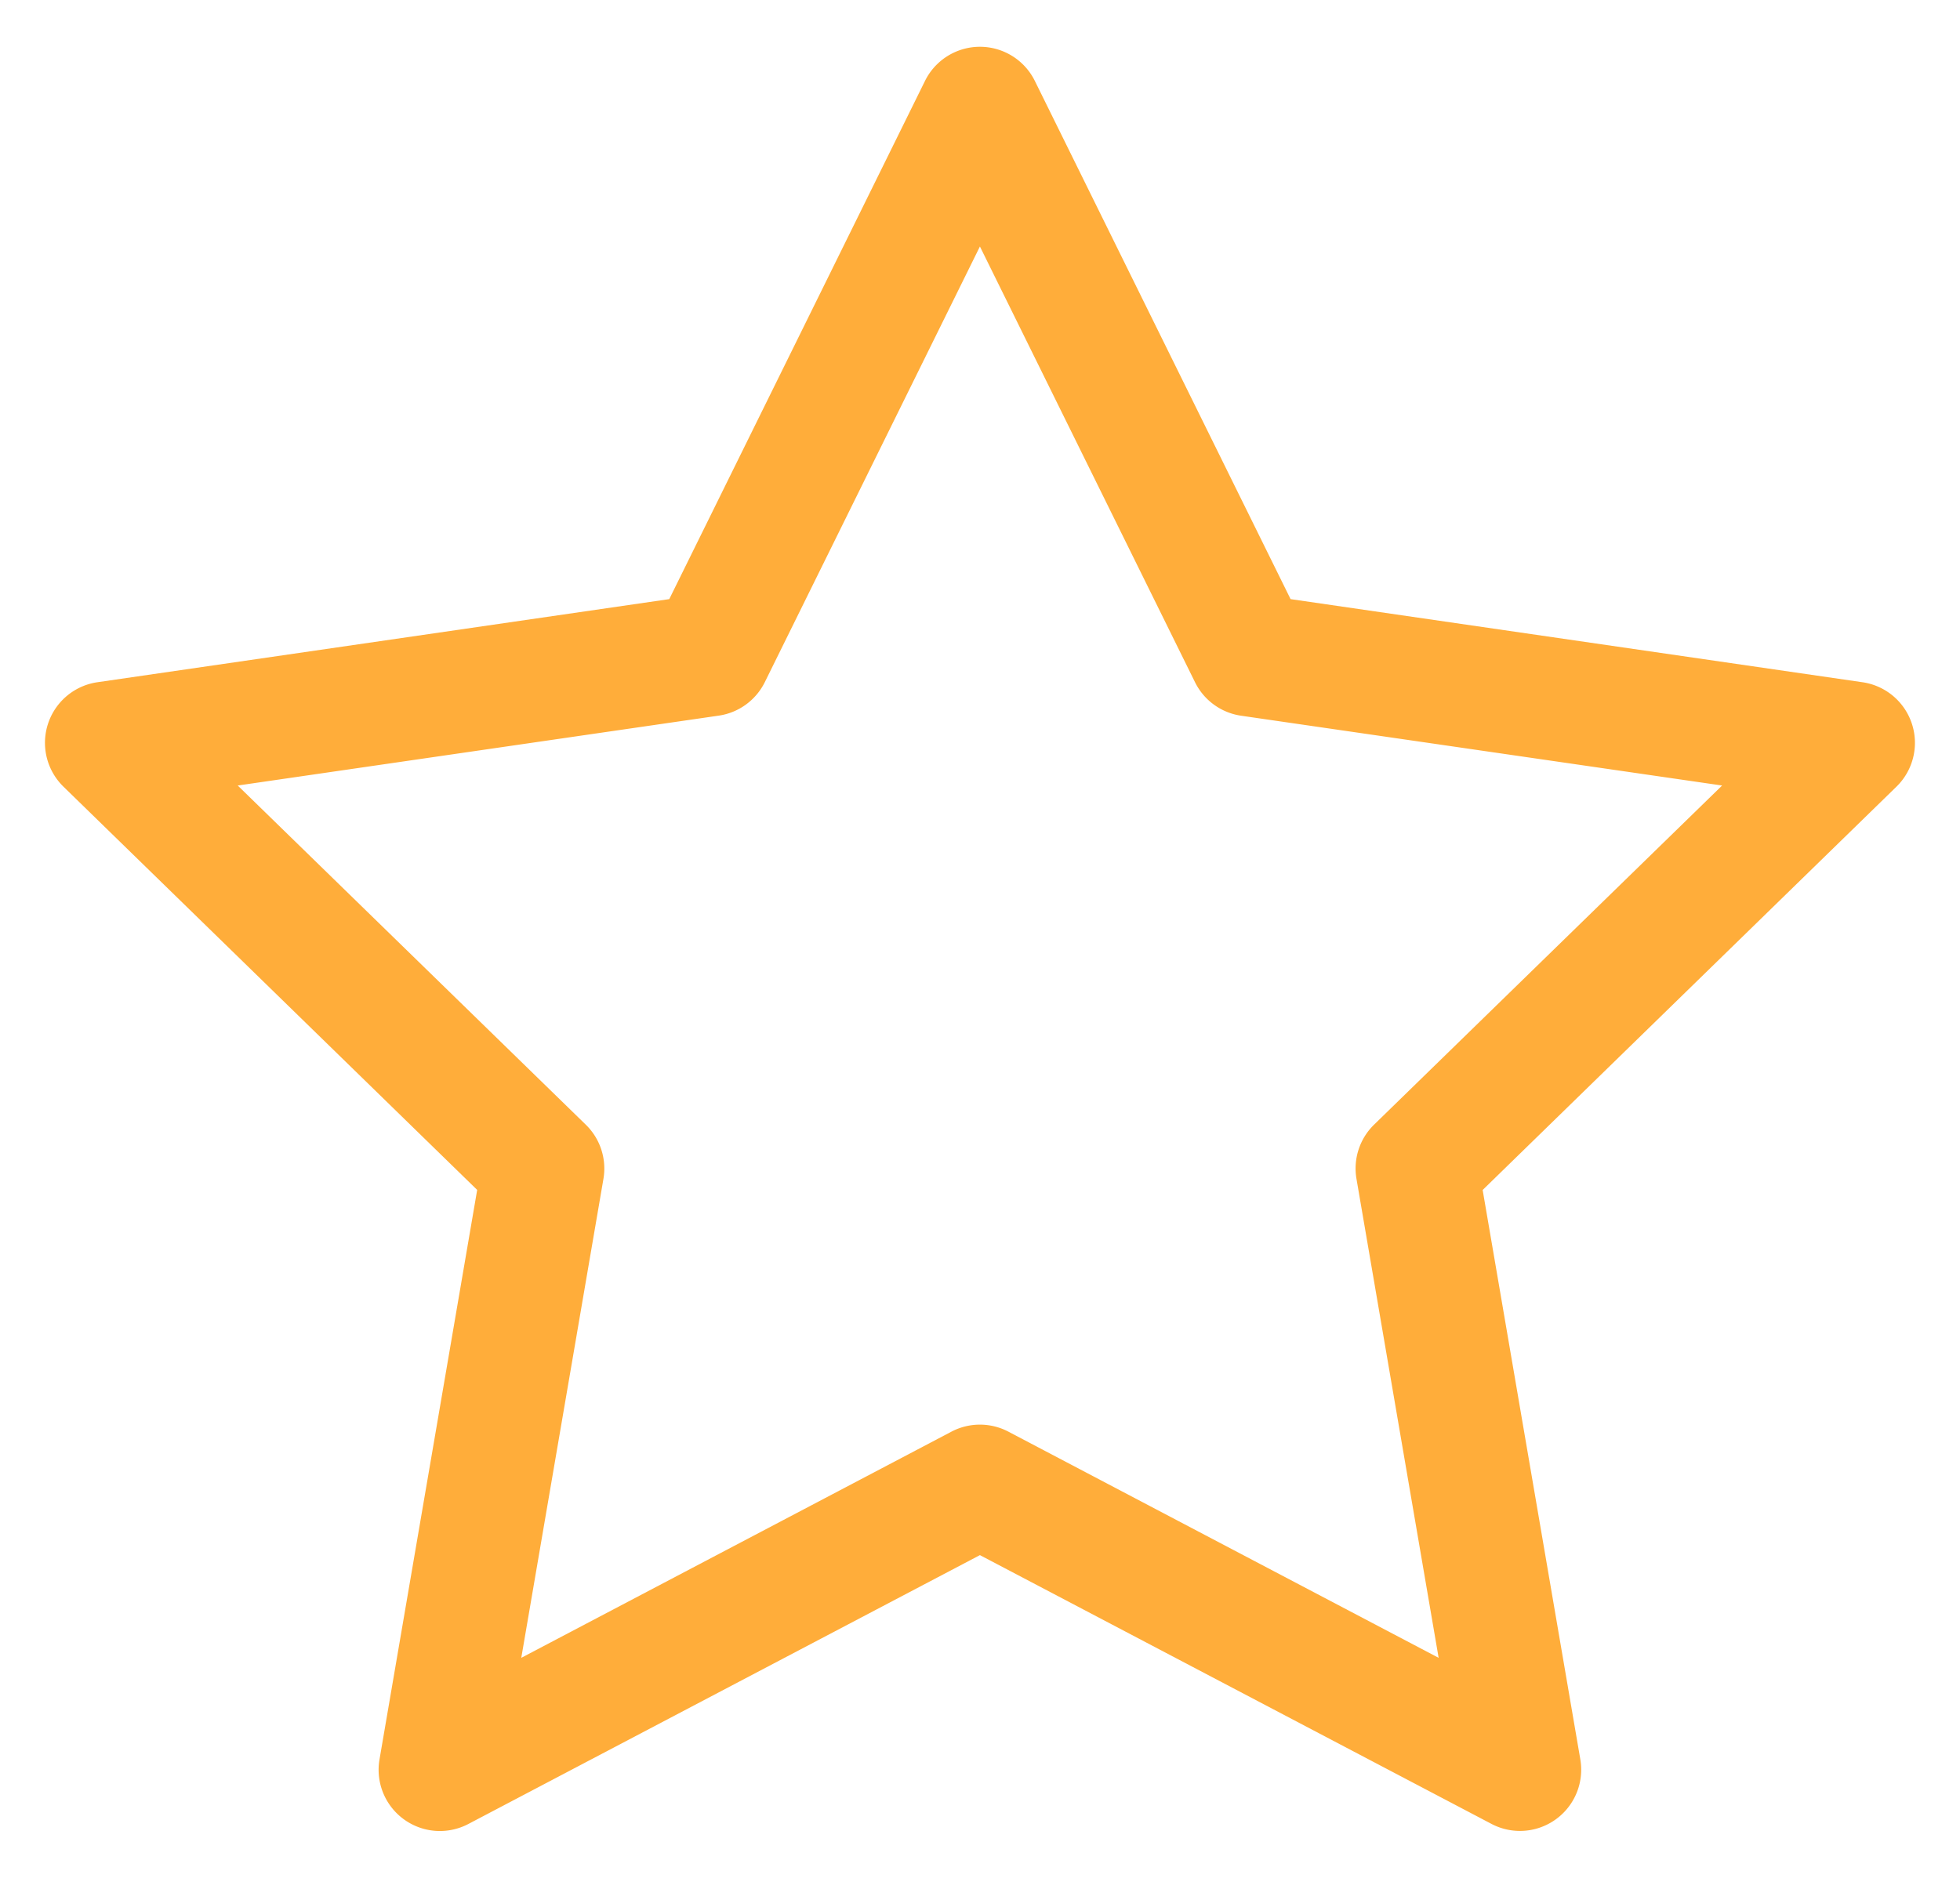 <svg width="24" height="23" fill="none" xmlns="http://www.w3.org/2000/svg"><path d="m6.383 20.305 5.267-2.77a.75.75 0 0 1 .698 0l5.268 2.77-1.006-5.866a.75.75 0 0 1 .215-.664l4.262-4.154-5.89-.855a.75.75 0 0 1-.564-.41l-2.634-5.337-2.634 5.336a.75.75 0 0 1-.564.41l-5.89.856 4.262 4.154a.75.75 0 0 1 .216.664l-1.006 5.866Zm5.616-1.258L5.735 22.34a.75.75 0 0 1-1.088-.791l1.196-6.975-5.067-4.94a.75.75 0 0 1 .416-1.278l7.003-1.018L11.326.992a.75.75 0 0 1 1.346 0l3.131 6.346 7.003 1.018a.75.75 0 0 1 .416 1.279l-5.067 4.94 1.196 6.974a.75.75 0 0 1-1.088.79l-6.264-3.292Z" fill="#FFAD3A"/></svg>